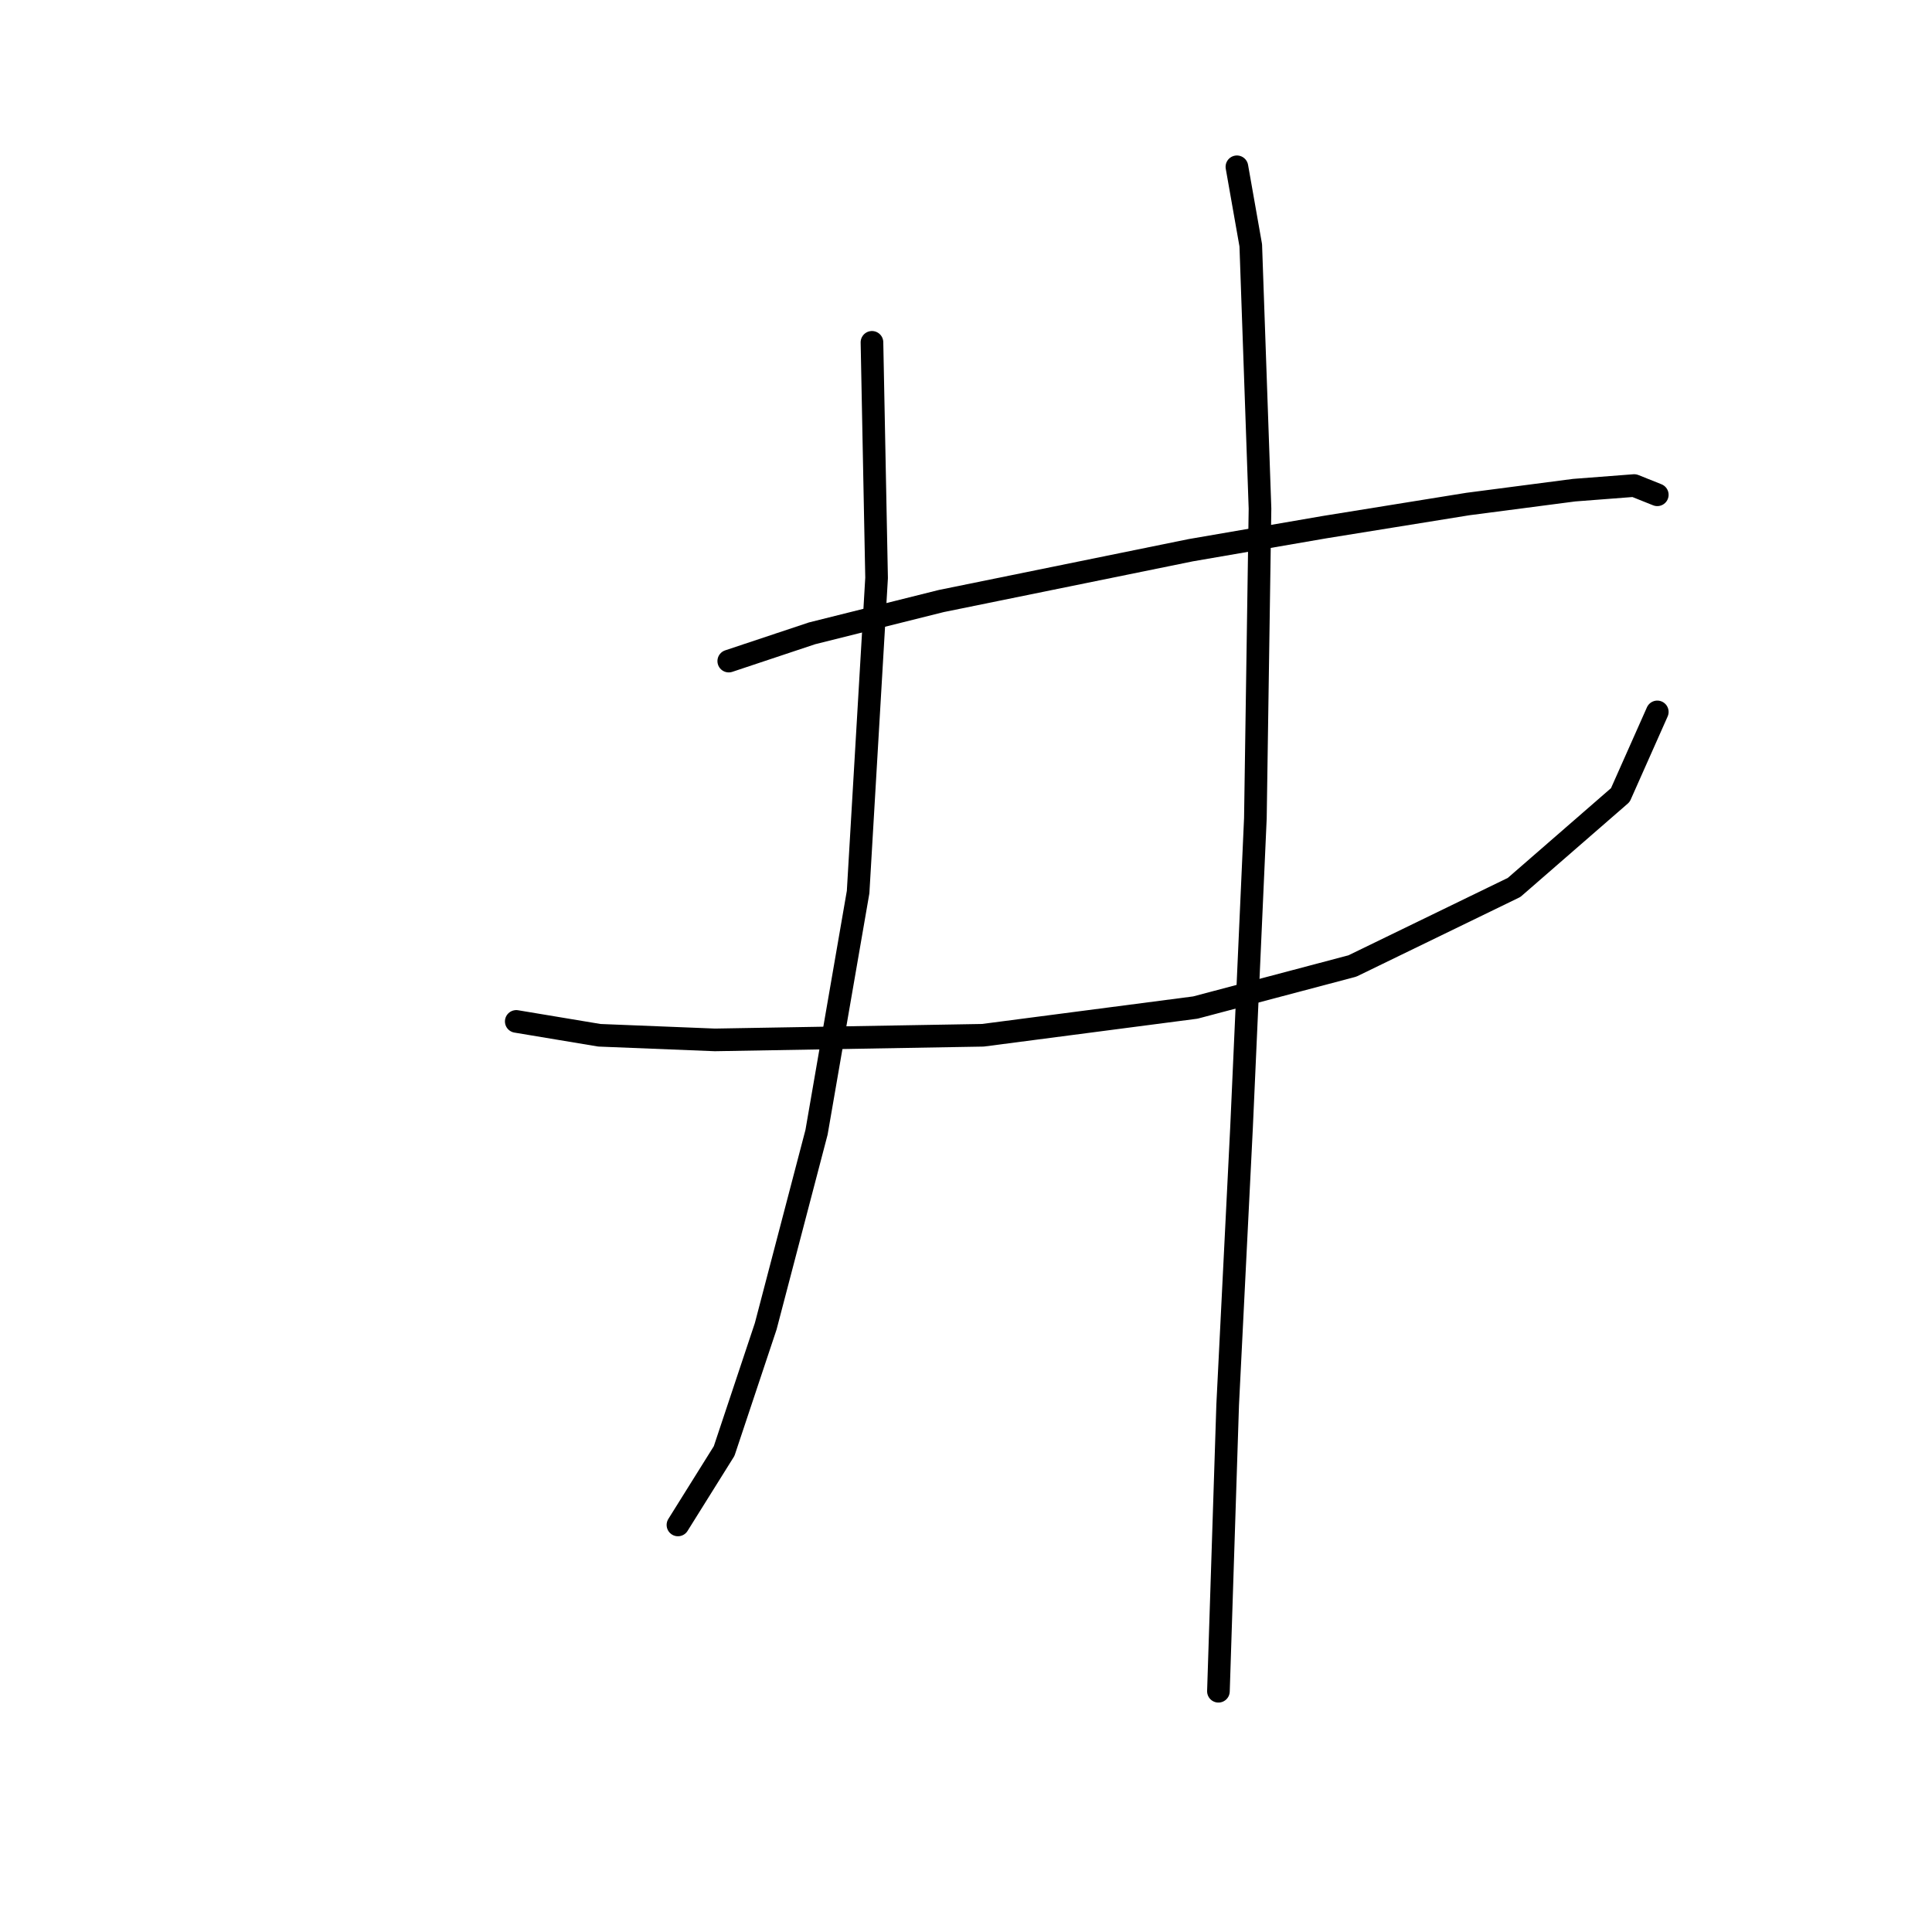 <?xml version="1.0" standalone="no"?>
    <svg width="256" height="256" xmlns="http://www.w3.org/2000/svg" version="1.1">
    <polyline stroke="black" stroke-width="3" stroke-linecap="round" fill="transparent" stroke-linejoin="round" points="96.564 87.598 107.582 83.925 124.722 79.64 157.776 72.907 175.527 69.847 194.503 66.786 208.581 64.95 216.539 64.338 219.599 65.562 219.599 65.562 " />
        <polyline stroke="black" stroke-width="3" stroke-linecap="round" fill="transparent" stroke-linejoin="round" points="68.407 135.343 79.425 137.179 94.728 137.791 130.231 137.179 158.388 133.506 179.2 127.997 200.624 117.591 214.702 105.349 219.599 94.331 219.599 94.331 " />
        <polyline stroke="black" stroke-width="3" stroke-linecap="round" fill="transparent" stroke-linejoin="round" points="115.54 45.362 116.152 76.58 113.704 118.204 108.195 150.033 101.461 175.742 95.952 192.269 89.831 202.063 89.831 202.063 " />
        <polyline stroke="black" stroke-width="3" stroke-linecap="round" fill="transparent" stroke-linejoin="round" points="163.897 22.102 165.733 32.508 166.957 67.398 166.345 108.41 164.509 149.421 162.673 186.148 161.448 224.099 161.448 224.099 " />
        </svg>